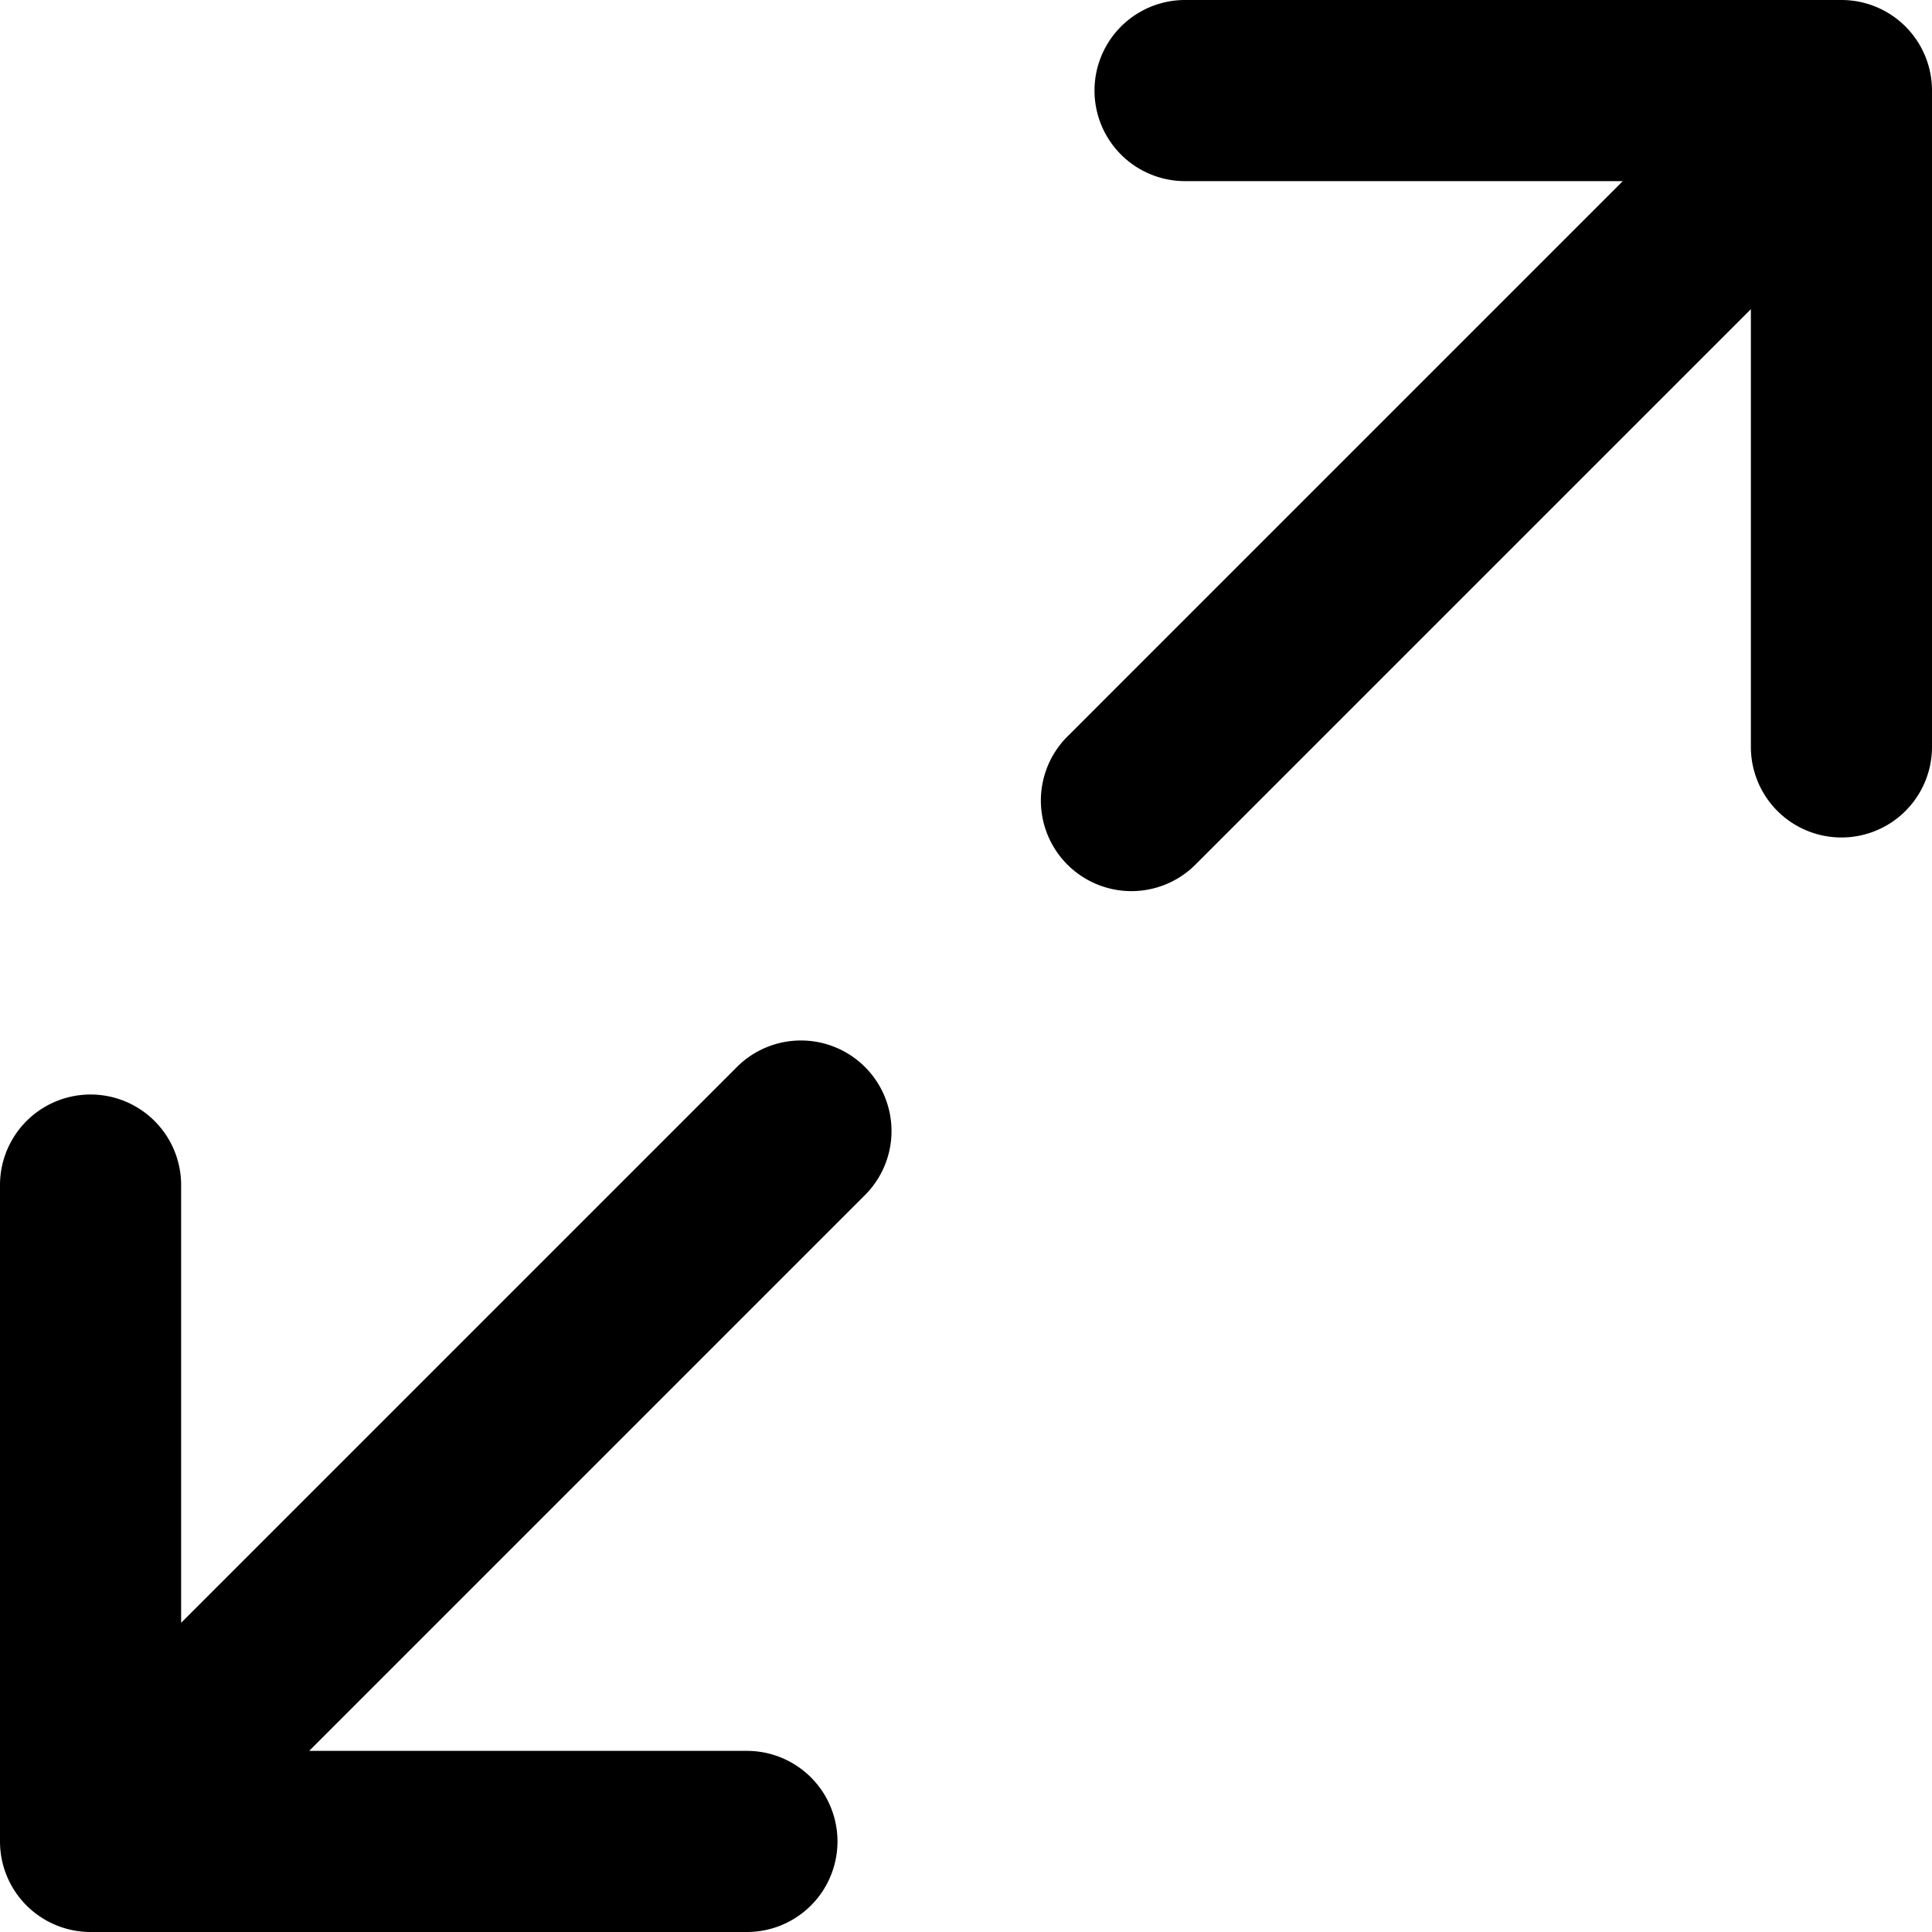 <svg id="Layer_1" height="512" viewBox="0 0 512 512" width="512" xmlns="http://www.w3.org/2000/svg" data-name="Layer 1"><path d="m229.231 282.769a24 24 0 0 1 0 33.94l-147.29 147.291h116a24 24 0 0 1 0 48h-173.941a24 24 0 0 1 -24-24v-173.944a24 24 0 0 1 48 0v116l147.29-147.29a24 24 0 0 1 33.941.003zm275.74-275.74a24 24 0 0 0 -16.971-7.029h-173.945a24 24 0 0 0 0 48h116l-147.286 147.29a24 24 0 0 0 33.94 33.941l147.291-147.29v116a24 24 0 0 0 48 0v-173.941a24 24 0 0 0 -7.029-16.971z"/></svg>
